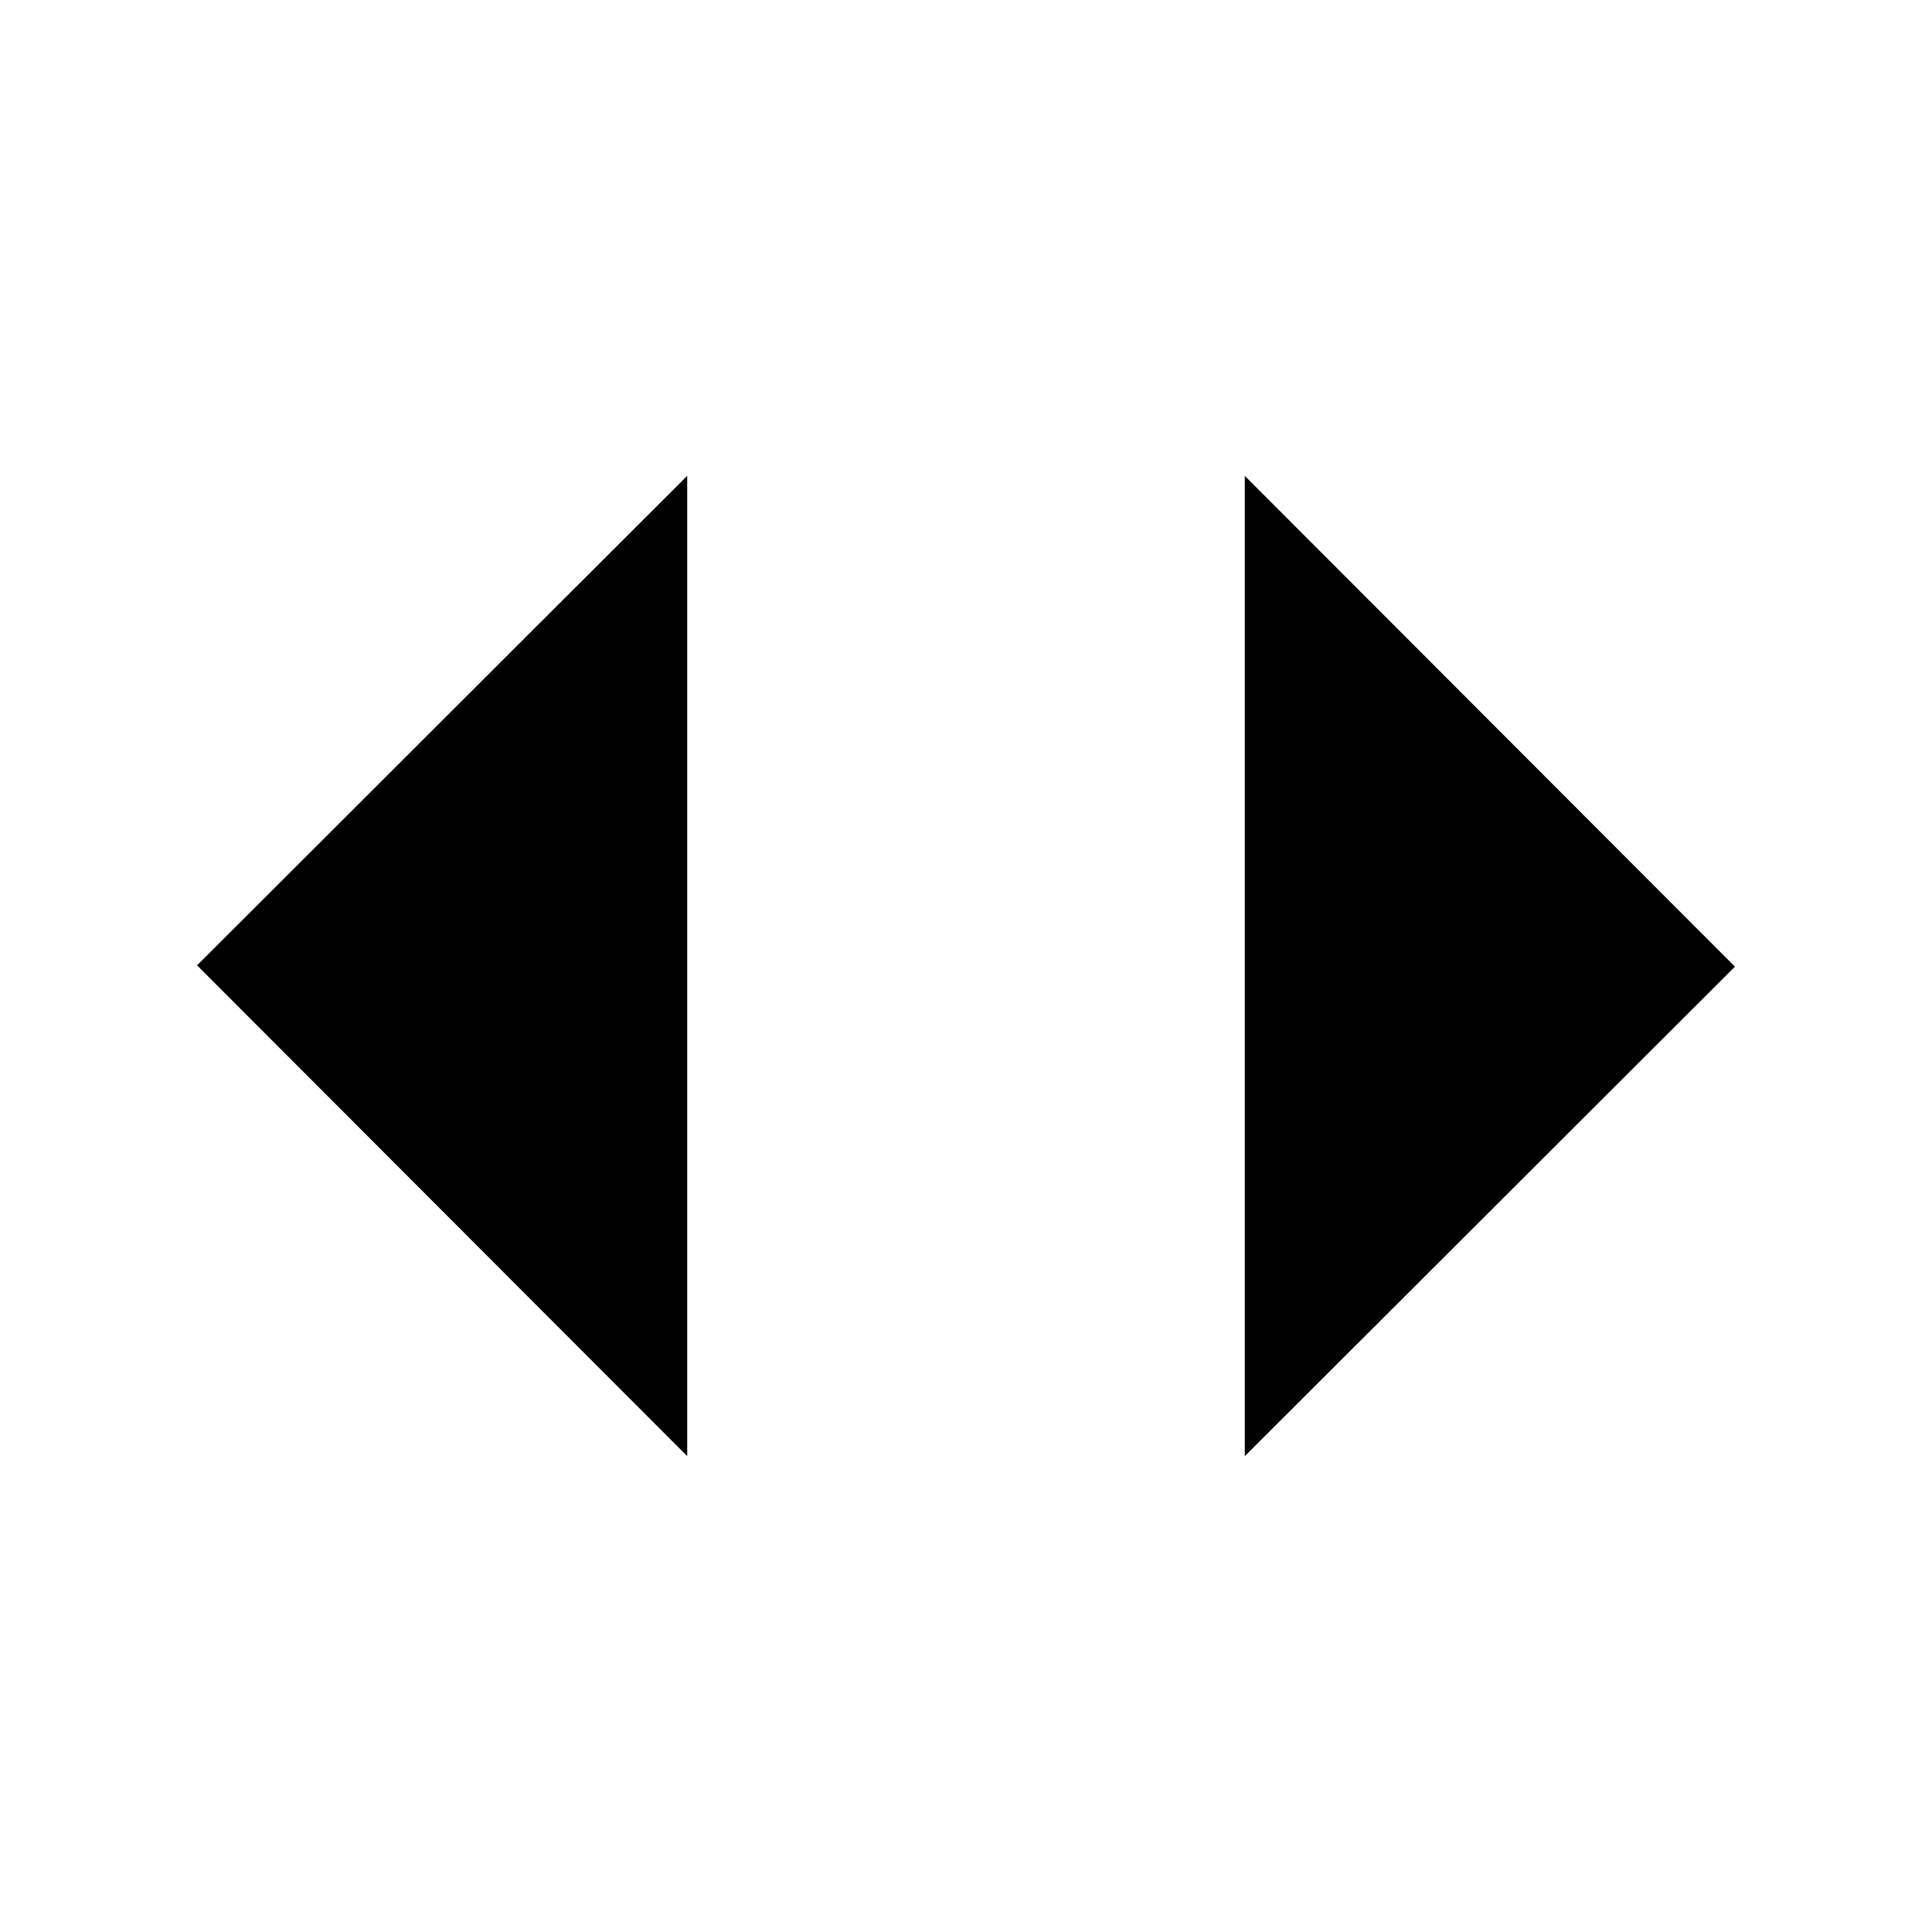 <svg xmlns="http://www.w3.org/2000/svg" width="40" height="40" viewBox="0 0 40 40" preserveAspectRatio="xMidYMid meet">
  <g class="IconSetdoublePfeilhorizontal">
    <line x1="4.08" y1="20.014" x2="35.92" y2="20.014"/>
    <polyline points="25.772 9.852 35.92 20.014 25.772 30.148"/>
    <polyline points="14.228 30.148 4.08 19.986 14.228 9.852"/>
  </g>
</svg>
